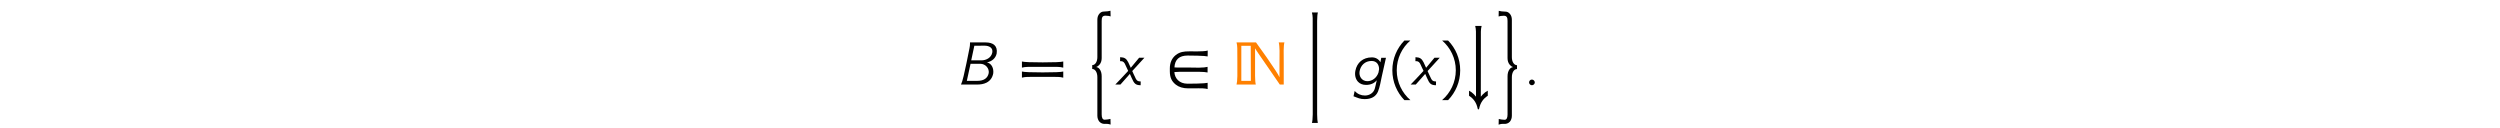<?xml version='1.0' encoding='UTF-8'?>
<!-- This file was generated by dvisvgm 3.2.2 -->
<svg version='1.1' xmlns='http://www.w3.org/2000/svg' xmlns:xlink='http://www.w3.org/1999/xlink' width='368.204pt' height='18.848pt' viewBox='-.5 -18.348 368.204 18.848'>
<defs>
<use id='g2-9' xlink:href='#g1-9' transform='scale(1.25)'/>
<use id='g2-10' xlink:href='#g1-10' transform='scale(1.25)'/>
<use id='g2-15' xlink:href='#g1-15' transform='scale(1.25)'/>
<use id='g2-30' xlink:href='#g1-30' transform='scale(1.25)'/>
<use id='g2-937' xlink:href='#g1-937' transform='scale(1.25)'/>
<use id='g2-1104' xlink:href='#g1-1104' transform='scale(1.25)'/>
<use id='g2-2441' xlink:href='#g1-2441' transform='scale(1.25)'/>
<use id='g2-2472' xlink:href='#g1-2472' transform='scale(1.25)'/>
<use id='g2-2488' xlink:href='#g1-2488' transform='scale(1.25)'/>
<use id='g2-2851' xlink:href='#g1-2851' transform='scale(1.25)'/>
<use id='g2-3235' xlink:href='#g1-3235' transform='scale(1.25)'/>
<use id='g2-3236' xlink:href='#g1-3236' transform='scale(1.25)'/>
<use id='g2-3378' xlink:href='#g1-3378' transform='scale(1.25)'/>
<path id='g1-9' d='m1.937-5.189c-.877 .901-1.419 2.136-1.419 3.507s.542 2.606 1.419 3.515h.709c-.988-.853-1.61-2.112-1.61-3.515s.622-2.662 1.602-3.507h-.701z'/>
<path id='g1-10' d='m.925-5.189h-.701c.98 .845 1.61 2.104 1.61 3.507s-.63 2.662-1.618 3.515h.709c.885-.909 1.427-2.144 1.427-3.515s-.542-2.606-1.427-3.507z'/>
<path id='g1-15' d='m1.347-.247c0-.183-.159-.343-.343-.343s-.335 .159-.335 .343c0 .167 .167 .327 .335 .327c.183 0 .343-.159 .343-.327z'/>
<path id='g1-30' d='m2.893-.909c.279 0 .526 0 .741 0c.526 0 .877 .008 1.044 .008c.223 .008 .438 .032 .638 .088v-.725c-.263 .072-1.084 .104-2.423 .104s-2.184-.032-2.447-.104v.725c.199-.056 .414-.08 .638-.088c.167 0 .526-.008 1.06-.008c.223 0 .47 0 .749 0zm0-1.18c.279 0 .526 0 .741 0c.526 0 .877 .008 1.044 .008c.223 .008 .438 .032 .638 .088v-.725c-.263 .072-1.084 .104-2.423 .104s-2.184-.032-2.447-.104v.725c.199-.056 .414-.08 .638-.088c.167 0 .526-.008 1.06-.008c.223 0 .47 0 .749 0z'/>
<path id='g1-937' d='m5.42-4.965c.056 .151 .088 .669 .096 .98c-.008 0-.008 .502-.008 1.506v1.618c-.135-.327-.63-1.068-1.498-2.327c-.383-.55-.805-1.14-1.267-1.777h-2.295c.056 .199 .08 .422 .088 .669c.008 .159 .008 .646 .008 1.506v1.785c-.008 .47-.04 .805-.096 1.004h2.271c-.056-.199-.08-.542-.088-1.028v-3.244c.175 .319 .717 1.068 1.618 2.383c.375 .55 .813 1.188 1.299 1.889h.462v-2.479c0-1.028 0-1.546-.008-1.546c.008-.446 .032-.749 .088-.94h-.669zm-3.284 4.527h-1.124v-4.129h1.108l.016 4.129z'/>
<path id='g1-1104' d='m2.957-2.008h-1.395c-.104 0-.199-.008-.295-.016c.048-.917 .558-1.395 1.554-1.395c.51 0 .494 .008 1.14 .016c.646 .016 1.052 .048 1.219 .088l.008-.693c-.128 .04-.319 .064-.566 .08c-.239 .016-.502 .024-.805 .024c-.112 0-.223 0-.351-.008c-.167 0-.327 0-.486 0c-.566 0-1.068 .048-1.562 .438c-.462 .375-.693 .909-.693 1.578v.319c0 .773 .231 1.203 .693 1.578c.375 .295 .861 .446 1.482 .446c-.032 0 .685-.008 1.203-.008c.263 0 .47 0 .51 .008c.247 .016 .438 .04 .566 .08v-.733c-.167 .04-.574 .072-1.219 .088c-.646 .008-.63 .016-1.14 .016c-.996 0-1.514-.638-1.562-1.371c.175-.016 .391-.024 .654-.032h2.232c.486 .008 .829 .032 1.028 .08v-.662c-.199 .056-.534 .088-1.02 .096l-1.196-.016z'/>
<path id='g1-2441' d='m4.439-3.65c.151-.94-.446-1.315-1.283-1.315h-1.857v.143c0 .159-.016 .335-.056 .518c-.048 .247-.151 .781-.359 1.777l-.335 1.522c-.112 .47-.215 .805-.311 1.004h1.865c.43 0 .813-.056 1.14-.223c.454-.231 .709-.614 .797-1.108c.064-.566-.175-1.148-.741-1.283c.582-.112 1.02-.486 1.14-1.036zm-.518-.104c-.128 .606-.725 .901-1.275 .901h-1.203l.367-1.722l1.203-.008c.55 0 1.028 .255 .909 .829zm-.414 2.391c-.12 .614-.574 .925-1.347 .925h-1.235l.438-2.008h1.164c.582 0 1.052 .518 .98 1.084z'/>
<path id='g1-2472' d='m3.539-3.156l-.096 .526c-.231-.399-.59-.574-1.012-.574c-1.052 0-1.753 .63-1.937 1.562c-.096 .47-.016 .964 .311 1.315c.231 .239 .542 .367 .94 .367c.526 0 .964-.175 1.267-.55c-.112 .526-.191 .829-.231 .98c-.135 .502-.622 .821-1.156 .821c-.47 0-.877-.175-1.219-.534l-.135 .622c.526 .199 .773 .335 1.315 .335c.773 0 1.315-.287 1.57-.893c.215-.518 .327-1.203 .446-1.769c.207-.98 .375-1.722 .494-2.208h-.558zm-.327 1.737c-.199 .614-.725 1.02-1.307 1.02c-.677 0-1.02-.598-.917-1.172c.12-.677 .622-1.211 1.411-1.211c.614 0 .885 .454 .885 .972l-.072 .391z'/>
<path id='g1-2488' d='m.917-2.479c.247 .534 .191 .414 .406 .869c-.701 .757-1.211 1.299-1.522 1.61h.606c.383-.446 .757-.869 1.116-1.259c.279 .63 .104 .239 .199 .454c.303 .693 .454 .869 1.068 .885l.008-.446c-.239-.024-.391 0-.558-.287c-.295-.598-.263-.566-.438-.94c.662-.725 1.172-1.299 1.435-1.57h-.622c-.406 .494-.773 .94-.988 1.188c-.096-.231-.223-.502-.295-.646c-.223-.43-.414-.582-.956-.606l-.008 .47c.199 0 .383-.008 .55 .279z'/>
<path id='g1-2851' d='m1.634-6.942h-.383c.056 .199 .08 .414 .088 .654c.008 .215 .008 5.603 .008 7.683c-.151-.199-.327-.383-.534-.534c-.096-.064-.191-.128-.287-.175v.598c.518 .319 .869 .821 1.004 1.459c.016 .096 .024 .143 .104 .143c.072 0 .08-.048 .096-.143c.135-.638 .486-1.14 1.004-1.459v-.598c-.096 .048-.191 .112-.287 .175c-.207 .151-.383 .335-.534 .534c0-2.08 0-7.468 .008-7.683c.008-.239 .032-.454 .088-.654h-.375z'/>
<path id='g1-3235' d='m2.367 4.144c.335 .008 .383 .048 .542 .088l-.016-.669c-.199 .056-.414 .08-.685 .096c-.231 0-.351-.207-.351-.622v-4.503c0-.343-.08-.614-.231-.821c-.104-.143-.215-.223-.414-.263c.128-.04 .255-.128 .375-.263c.183-.207 .271-.47 .271-.789v-4.384c0-.383 .072-.614 .438-.614c.383 .008 .446 .04 .614 .088l-.016-.669c-.199 .056-.414 .08-.789 .096c-.199 0-.375 .088-.518 .255c-.159 .183-.239 .414-.239 .709v4.407c0 .542-.255 .94-.606 .94v.454c.351 0 .606 .399 .606 .964v4.527c0 .287 .08 .526 .239 .717c.215 .239 .462 .263 .646 .263c.048 0 .096-.008 .135-.008z'/>
<path id='g1-3236' d='m1.283 4.144c.04 0 .088 .008 .135 .008c.183 0 .43-.024 .646-.255c.159-.191 .239-.43 .239-.717v-4.527c0-.566 .255-.964 .606-.964v-.454c-.351 0-.606-.399-.606-.94v-4.407c0-.295-.08-.526-.239-.709c-.143-.167-.319-.255-.518-.255c-.375-.016-.59-.04-.789-.096l-.016 .669c.167-.048 .231-.08 .614-.088c.367 0 .438 .231 .438 .614v4.384c0 .319 .088 .582 .271 .789c.12 .135 .247 .223 .375 .263c-.199 .04-.311 .12-.414 .263c-.151 .207-.231 .478-.231 .821v4.503c0 .414-.12 .622-.351 .622c-.271-.016-.486-.04-.685-.096l-.016 .669c.159-.04 .207-.088 .542-.096z'/>
<path id='g1-3378' d='m.757-8.966c.056 .199 .08 .414 .088 .654s.008 9.397 .008 11.341c-.008 .486-.04 .821-.096 1.02h.693c-.048-.199-.072-.542-.08-1.028v-5.707v-5.268c.008-.478 .032-.813 .088-1.012h-.701z'/>
</defs>
<g id='page9'>
<use x='140.739' y='-5.893' xlink:href='#g2-2441'/>
<use x='149.454' y='-5.893' xlink:href='#g2-30'/>
<use x='159.435' y='-5.29' xlink:href='#g2-3235'/>
<use x='164.008' y='-5.893' xlink:href='#g2-2488'/>
<use x='170.89' y='-5.893' xlink:href='#g2-1104'/>
<g fill='#ff8000'>
<use x='181.059' y='-5.893' xlink:href='#g2-937'/>
</g>
<use x='191.777' y='-5.3' xlink:href='#g2-3378'/>
<use x='198.509' y='-5.893' xlink:href='#g2-2472'/>
<use x='203.919' y='-5.893' xlink:href='#g2-9'/>
<use x='207.505' y='-5.893' xlink:href='#g2-2488'/>
<use x='211.62' y='-5.893' xlink:href='#g2-10'/>
<use x='215.206' y='-5.848' xlink:href='#g2-2851'/>
<use x='219.291' y='-5.29' xlink:href='#g2-3236'/>
<use x='223.864' y='-5.893' xlink:href='#g2-15'/>
</g>
</svg>